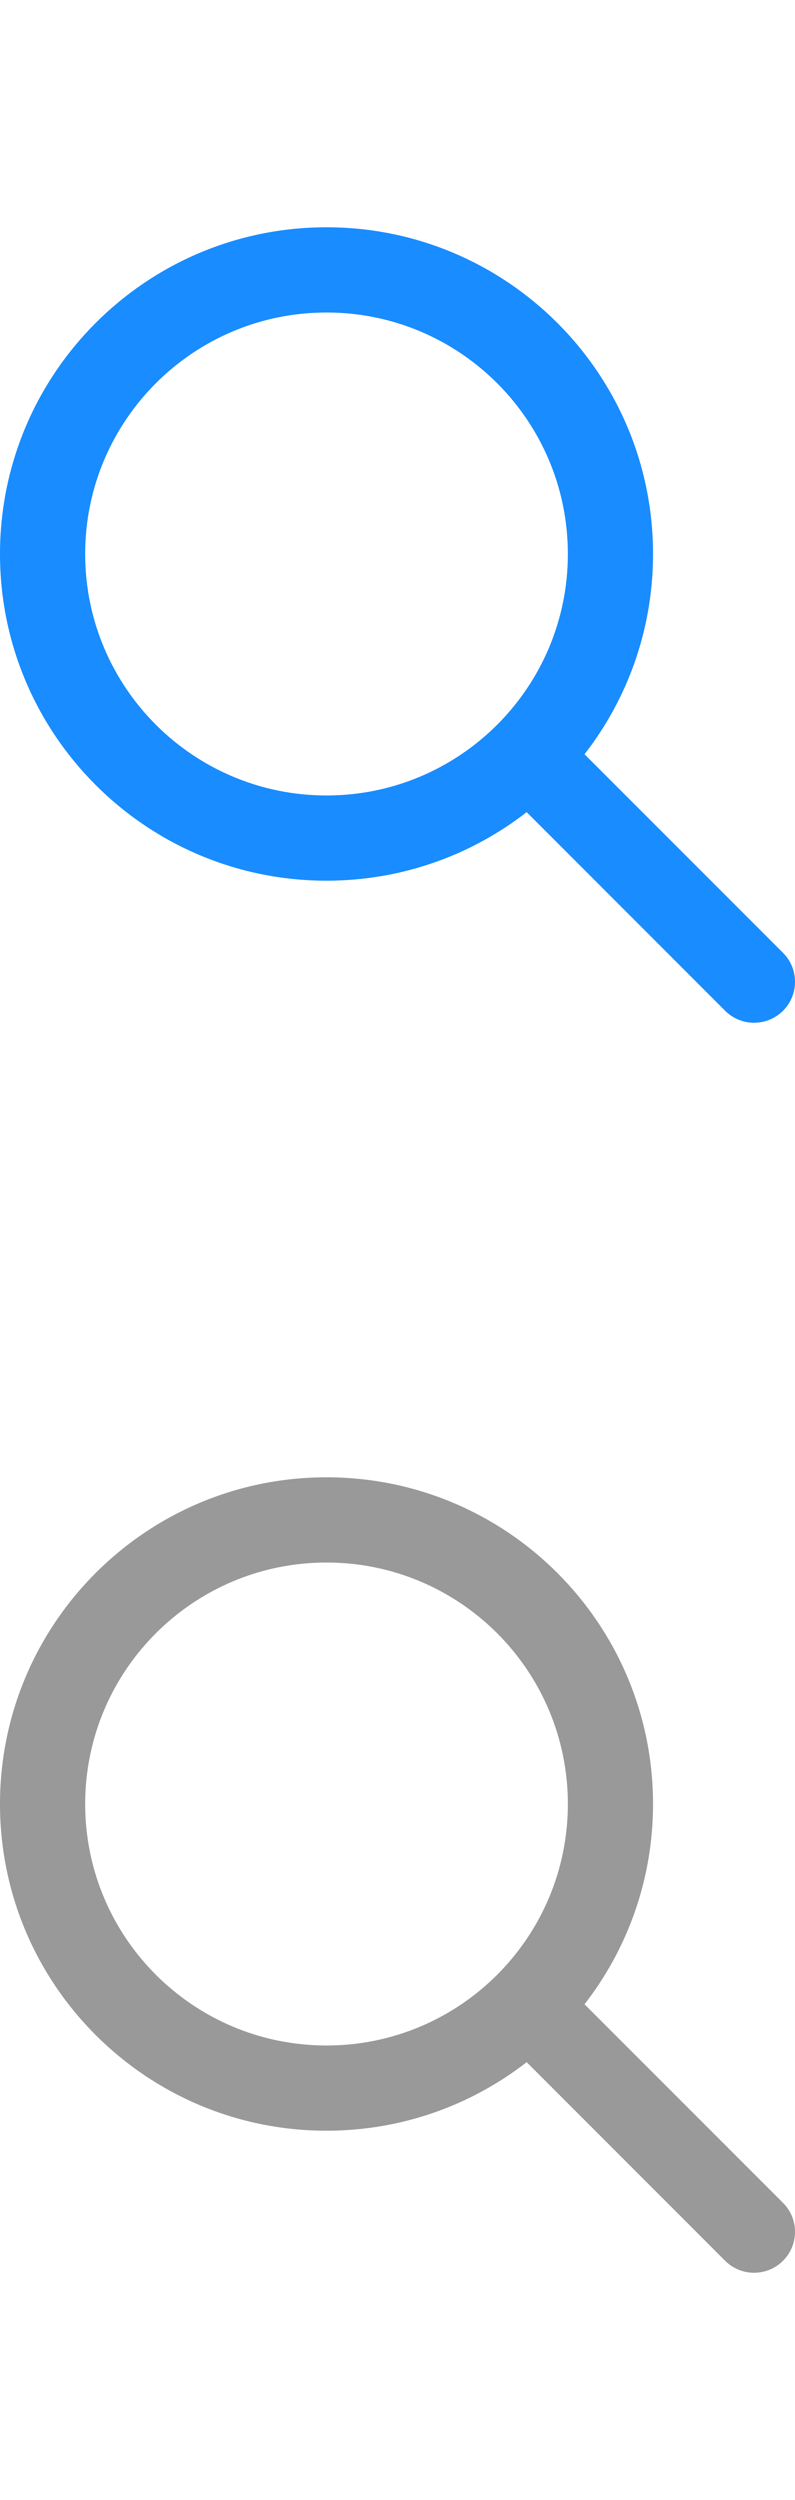 <svg xmlns="http://www.w3.org/2000/svg" width="28" height="88" viewBox="0 0 28 88">
  <g fill="none">
    <path fill="#000" fill-opacity=".4" d="M20.587,70.549 L27.578,77.539 C28.141,78.102 28.141,79.015 27.578,79.578 C27.015,80.141 26.102,80.141 25.539,79.578 L18.549,72.587 C16.602,74.1 14.156,75 11.5,75 C5.149,75 -1.86517468e-13,69.851 -1.86517468e-13,63.5 C-1.86517468e-13,57.149 5.149,52 11.5,52 C17.851,52 23,57.149 23,63.5 C23,66.156 22.1,68.602 20.587,70.549 Z M11.5,72 C16.194,72 20,68.194 20,63.5 C20,58.806 16.194,55 11.5,55 C6.806,55 3,58.806 3,63.5 C3,68.194 6.806,72 11.5,72 Z"/>
    <path fill="#198CFF" d="M20.587,26.549 L27.578,33.539 C28.141,34.102 28.141,35.015 27.578,35.578 C27.015,36.141 26.102,36.141 25.539,35.578 L18.549,28.587 C16.602,30.1 14.156,31 11.5,31 C5.149,31 -1.86517468e-13,25.851 -1.86517468e-13,19.5 C-1.86517468e-13,13.149 5.149,8 11.5,8 C17.851,8 23,13.149 23,19.5 C23,22.156 22.1,24.602 20.587,26.549 Z M11.5,28 C16.194,28 20,24.194 20,19.5 C20,14.806 16.194,11 11.5,11 C6.806,11 3,14.806 3,19.5 C3,24.194 6.806,28 11.5,28 Z"/>
  </g>
</svg>
